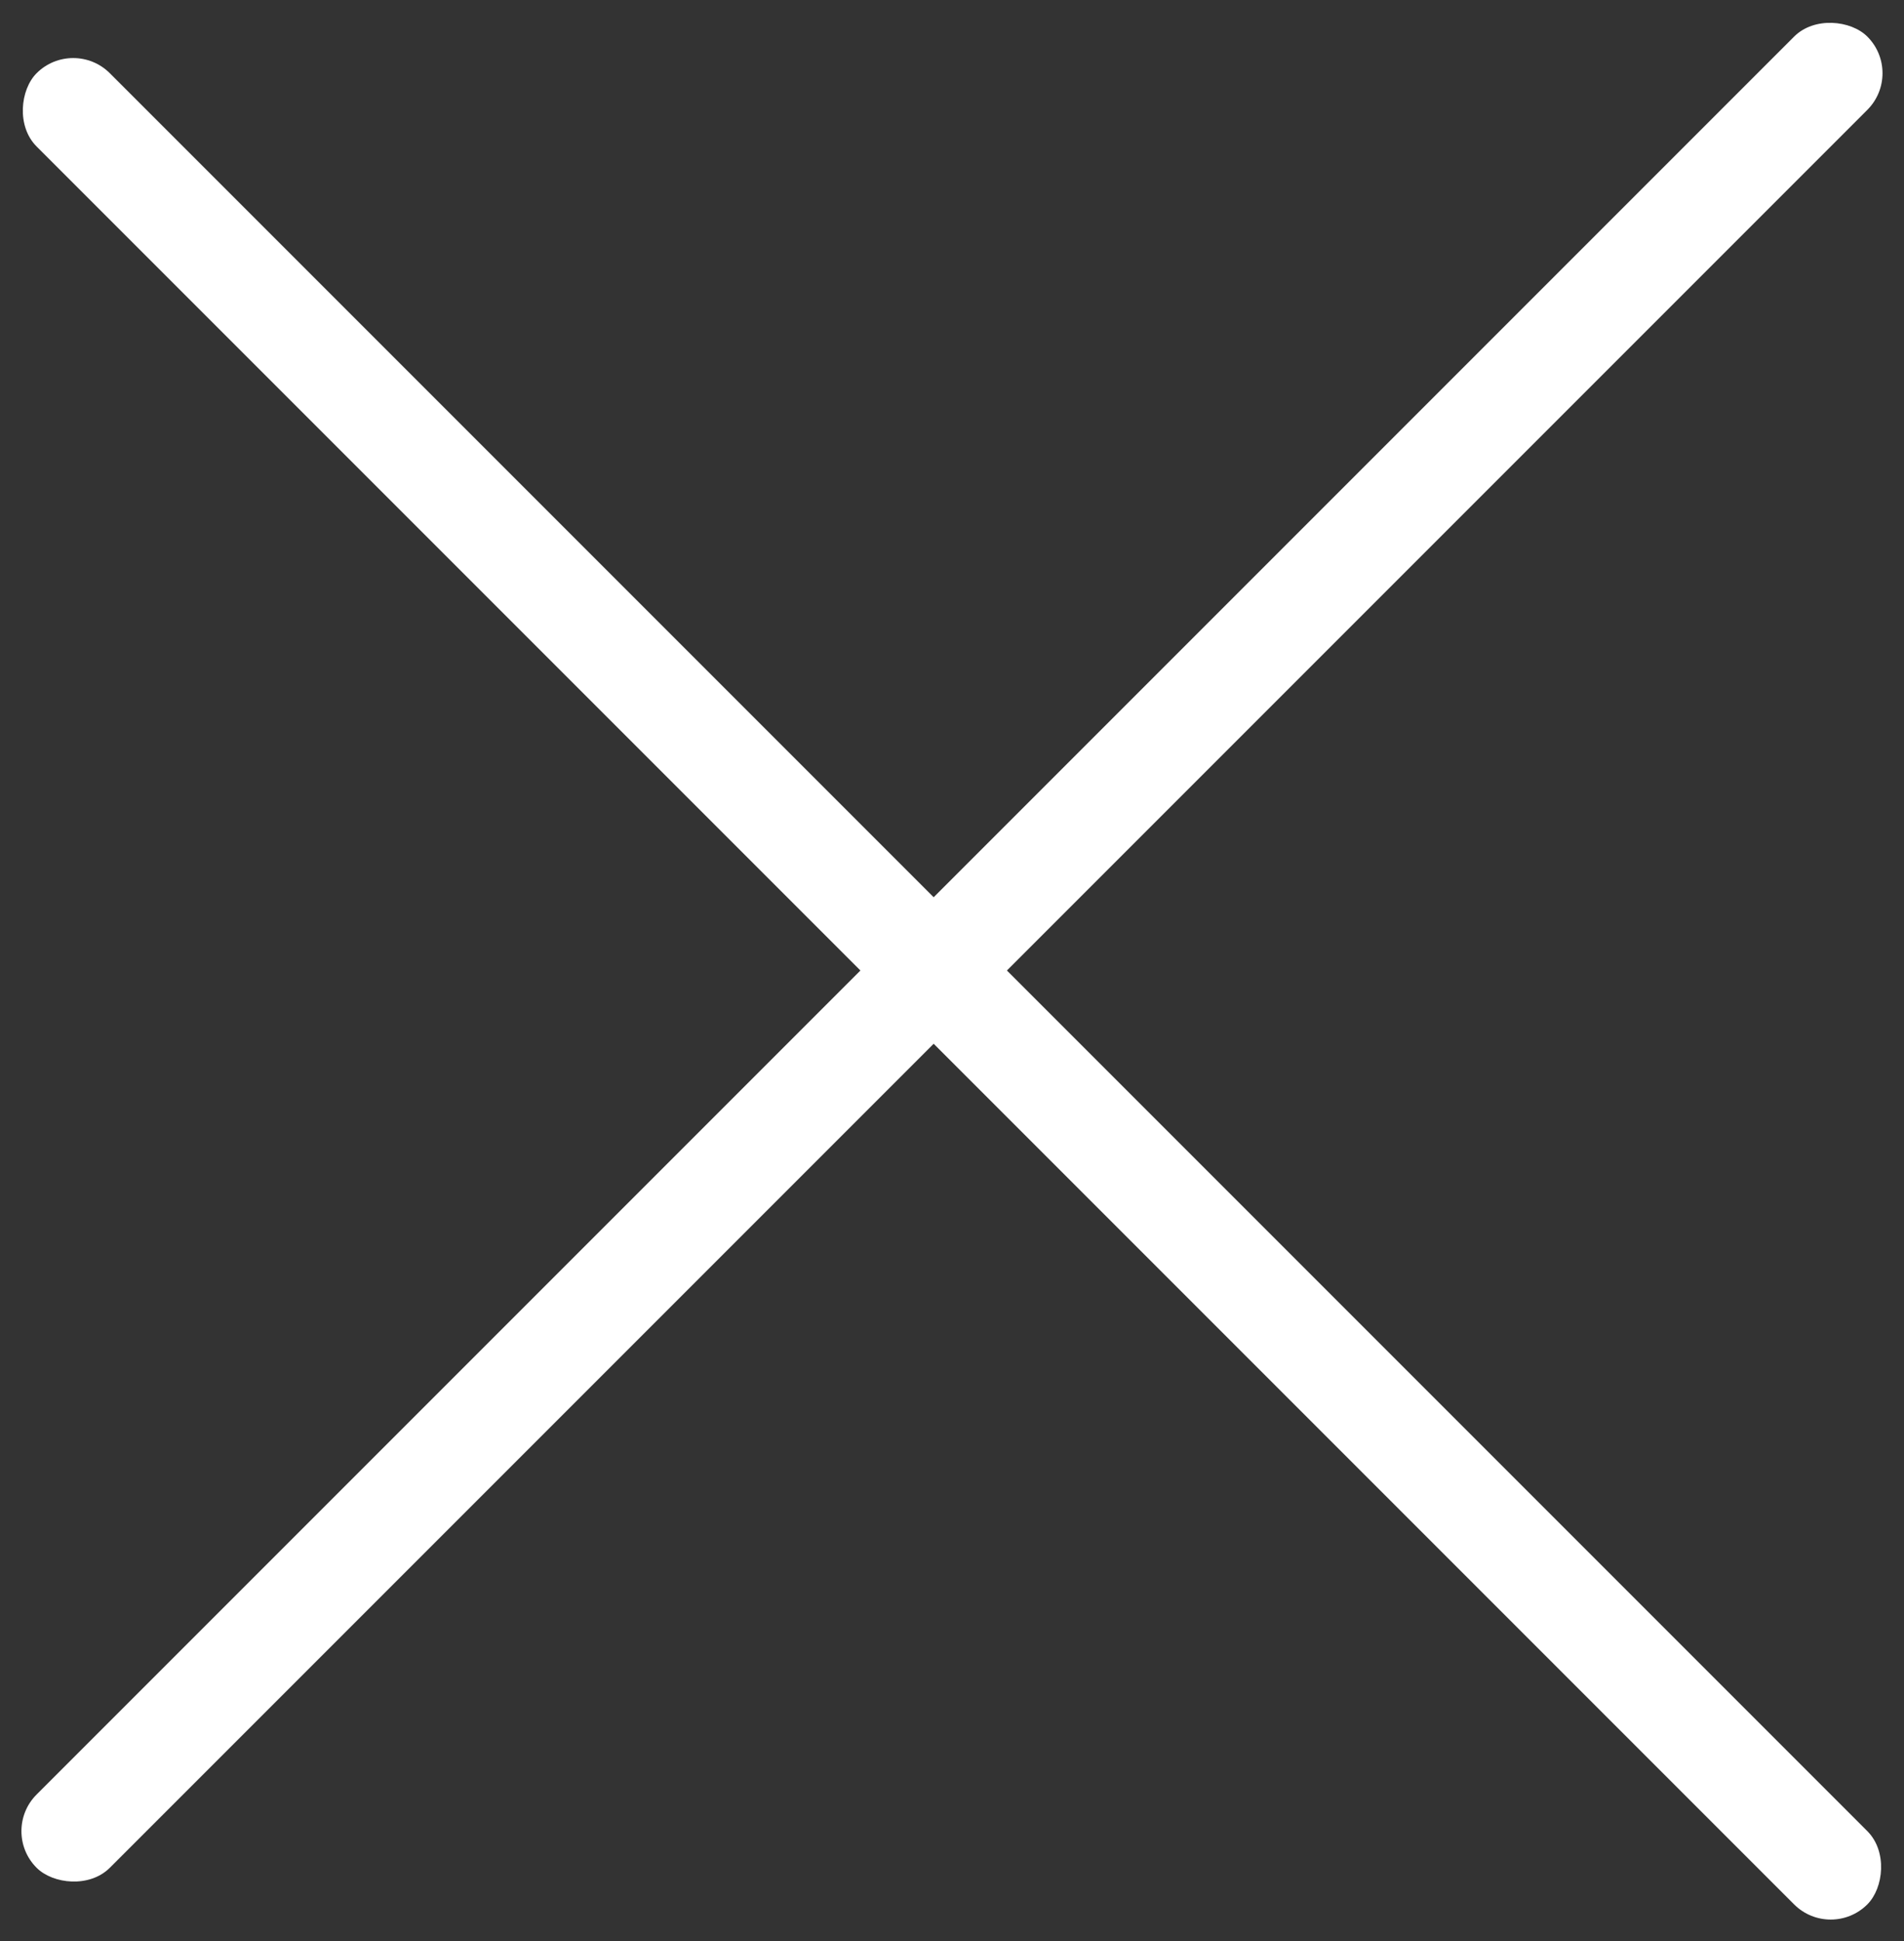 <svg xmlns="http://www.w3.org/2000/svg" width="36.77" height="37.477" viewBox="0 0 36.77 37.477">
  <rect x="0" y="0" width="36.77" height="37.477" fill="#333333" stroke="none"/>
  <g id="Group_1084" data-name="Group 1084" transform="translate(98.641 -113.491) rotate(45)">
    <rect id="Rectangle_267" data-name="Rectangle 267" width="50" height="2" rx="1" transform="translate(12 149.5)" fill="#fff"/>
    <rect id="Rectangle_269" data-name="Rectangle 269" width="50" height="2" rx="1" transform="translate(37.5 125) rotate(90)" fill="#fff"/>
  </g>
</svg>
